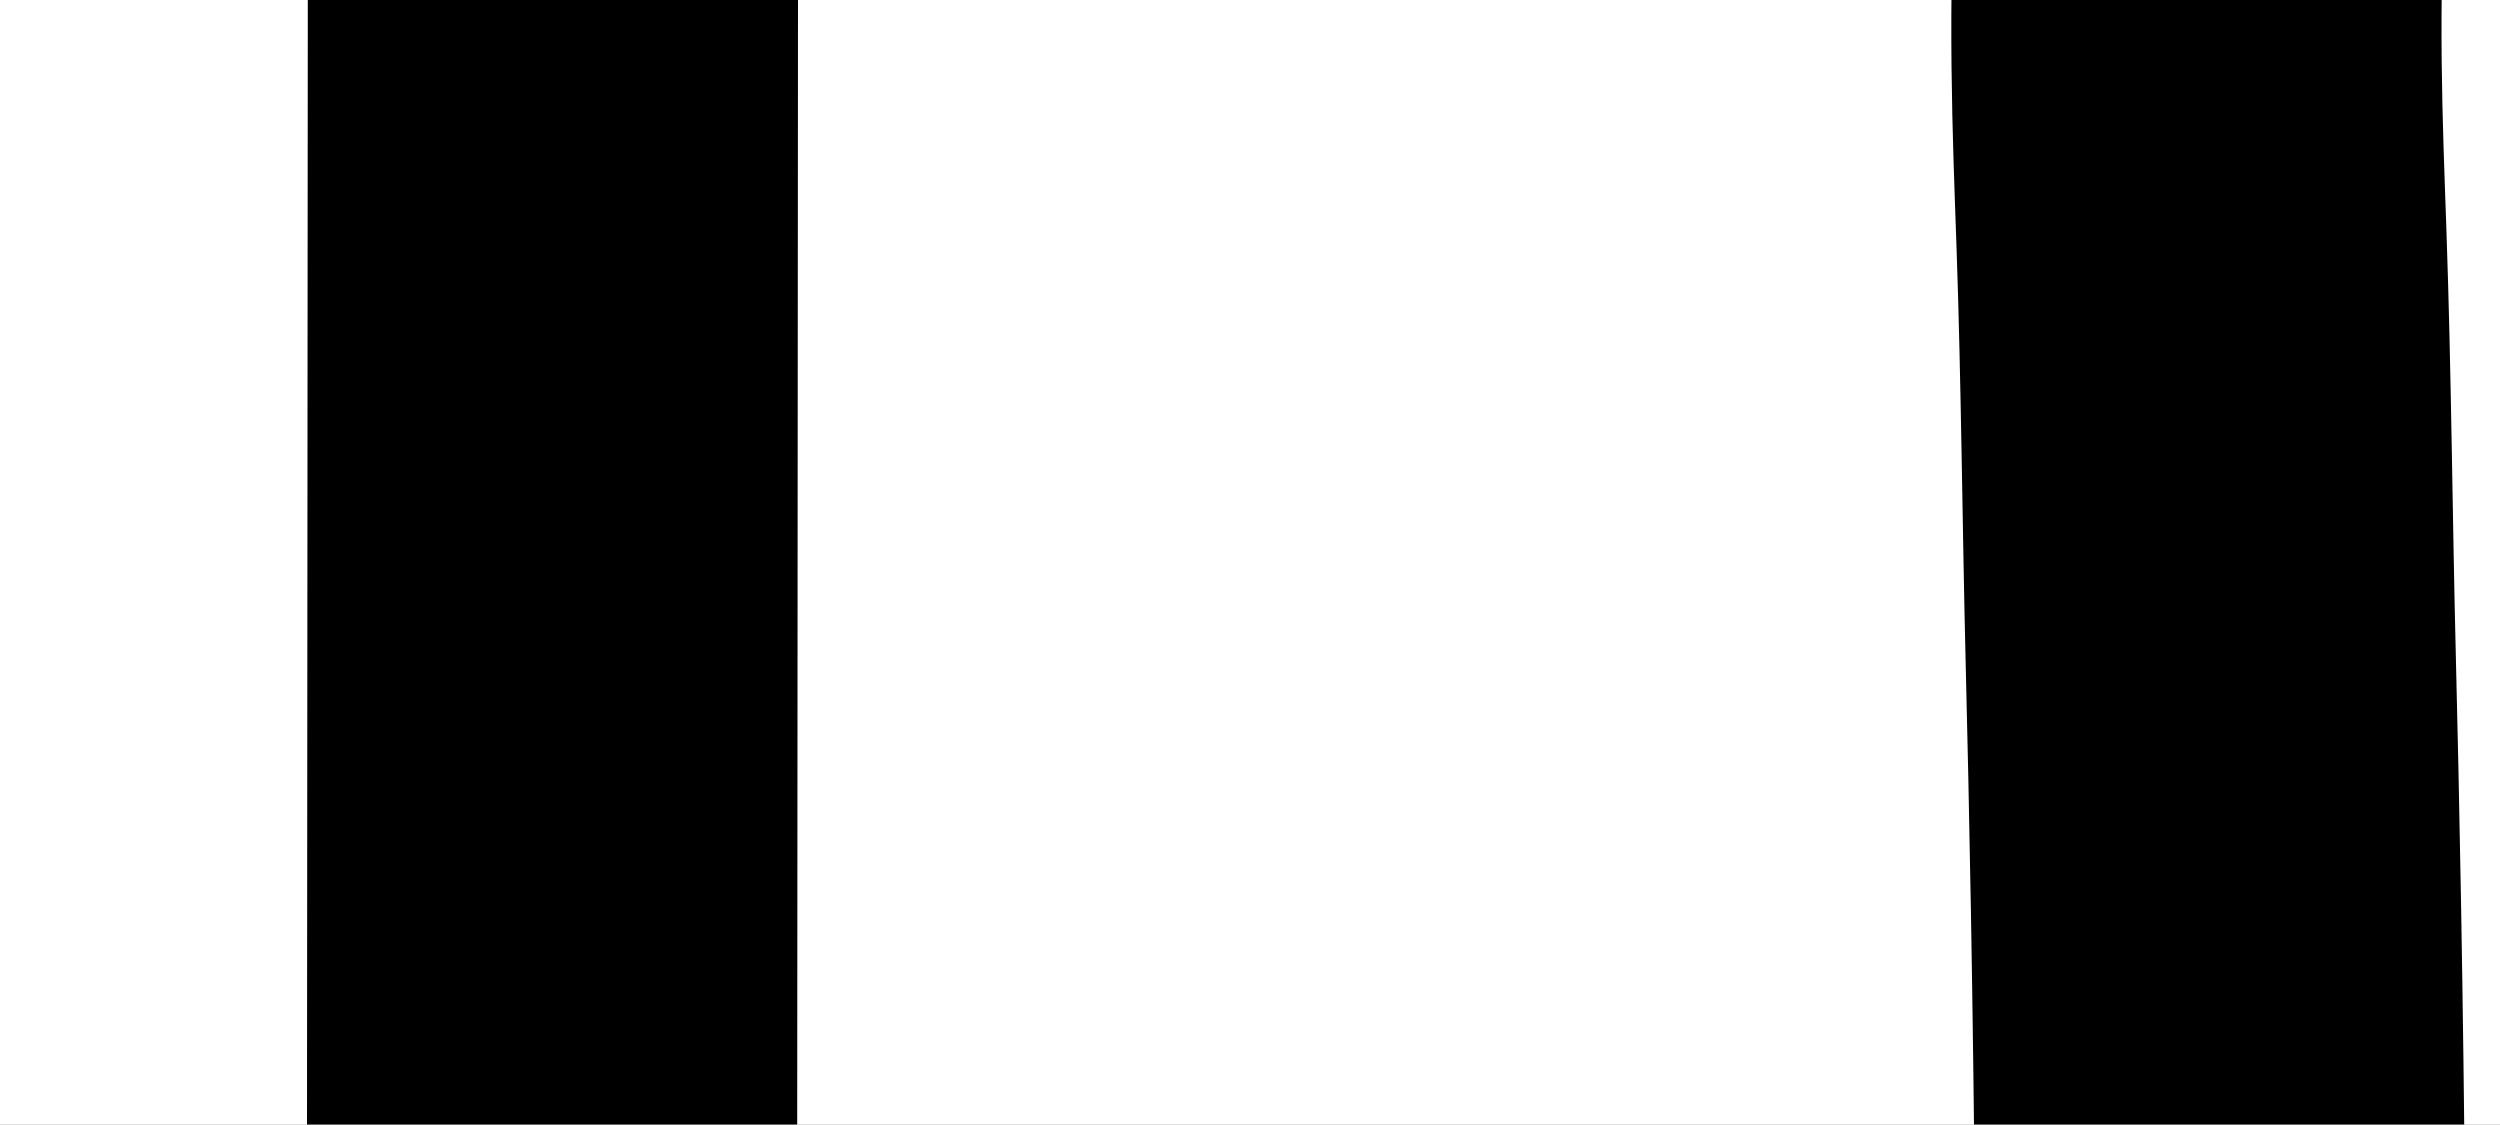 <?xml version="1.0" encoding="UTF-8"?>
<svg xmlns="http://www.w3.org/2000/svg" version="1.1" viewBox="0 0 5100 2294">
  <rect x="0" y="0" width="5100" height="2294" fill="#808080" stroke="none"/>
  <defs>
    <style>
      .cls-1 {
        fill: #fff;
      }

      .cls-2 {
        fill: none;
        stroke: #000;
        stroke-miterlimit: 10;
        stroke-width: 1000px;
      }
    </style>
  </defs>
  <!-- Generator: Adobe Illustrator 28.7.1, SVG Export Plug-In . SVG Version: 1.2.0 Build 142)  -->
  <g>
    <g id="Layer_1">
      <g>
        <path class="cls-1" d="M-90.03,9766.5c-164.59,0-329.26-16.73-489.43-49.73-156.04-32.15-309.66-80.1-456.6-142.52-144.23-61.27-283.44-137.08-413.77-225.33-129.07-87.39-250.51-187.7-360.95-298.14-110.44-110.44-210.75-231.88-298.14-360.95-88.24-130.33-164.05-269.54-225.33-413.77-62.43-146.94-110.38-300.56-142.52-456.6-33-160.17-49.73-324.84-49.73-489.43V-3216.03c0-164.59,16.73-329.26,49.73-489.43,32.15-156.04,80.1-309.66,142.52-456.6,61.27-144.23,137.08-283.44,225.33-413.77,87.39-129.07,187.7-250.51,298.14-360.95,110.44-110.44,231.88-210.75,360.95-298.14,130.33-88.24,269.54-164.05,413.77-225.33,146.94-62.43,300.56-110.38,456.6-142.52,160.17-33,324.84-49.73,489.43-49.73h10293.06c164.59,0,329.26,16.73,489.43,49.73,156.04,32.15,309.66,80.1,456.6,142.52,144.23,61.27,283.44,137.08,413.77,225.33,129.07,87.39,250.51,187.7,360.95,298.14,110.44,110.44,210.75,231.88,298.14,360.95,88.24,130.33,164.05,269.54,225.33,413.77,62.43,146.94,110.38,300.56,142.52,456.6,33,160.17,49.73,324.84,49.73,489.43V7330.03c0,164.59-16.73,329.26-49.73,489.43-32.15,156.04-80.1,309.66-142.52,456.6-61.27,144.23-137.08,283.44-225.33,413.77-87.39,129.07-187.7,250.51-298.14,360.95-110.44,110.44-231.88,210.75-360.95,298.14-130.33,88.24-269.54,164.05-413.77,225.33-146.94,62.43-300.56,110.38-456.6,142.52-160.17,33-324.84,49.73-489.43,49.73H-90.03Z"/>
        <path d="M10203.03-5652c164.56,0,329.2,16.73,489.33,49.72,156,32.14,309.59,80.08,456.5,142.49,144.2,61.26,283.38,137.06,413.69,225.28,129.04,87.37,250.46,187.66,360.88,298.07,110.42,110.42,210.7,231.83,298.07,360.88,88.22,130.3,164.02,269.49,225.28,413.69,62.41,146.91,110.35,300.5,142.49,456.5,32.99,160.14,49.72,324.77,49.72,489.33V7330.03c0,164.56-16.73,329.2-49.72,489.33-32.14,156-80.08,309.59-142.49,456.5-61.26,144.2-137.06,283.38-225.28,413.69-87.37,129.04-187.66,250.46-298.07,360.88-110.42,110.42-231.83,210.7-360.88,298.07-130.3,88.22-269.49,164.02-413.69,225.28-146.91,62.41-300.5,110.35-456.5,142.49-160.14,32.99-324.77,49.72-489.33,49.72H-90.03c-164.56,0-329.2-16.73-489.33-49.72-156-32.14-309.59-80.08-456.5-142.49-144.2-61.26-283.38-137.06-413.69-225.28-129.04-87.37-250.46-187.66-360.88-298.07-110.42-110.42-210.7-231.83-298.07-360.88-88.22-130.3-164.02-269.49-225.28-413.69-62.41-146.91-110.35-300.5-142.49-456.5-32.99-160.14-49.72-324.77-49.72-489.33V-3216.03c0-164.56,16.73-329.2,49.72-489.33,32.14-156,80.08-309.59,142.49-456.5,61.26-144.2,137.06-283.38,225.28-413.69,87.37-129.04,187.66-250.46,298.07-360.88,110.42-110.42,231.83-210.7,360.88-298.07,130.3-88.22,269.49-164.02,413.69-225.28,146.91-62.41,300.5-110.35,456.5-142.49,160.14-32.99,324.77-49.72,489.33-49.72h10293.06M10203.03-5653H-90.03c-1340.33,0-2436.97,1096.64-2436.97,2436.97V7330.03c0,1340.33,1096.64,2436.97,2436.97,2436.97h10293.06c1340.33,0,2436.97-1096.64,2436.97-2436.97V-3216.03c0-1340.33-1096.64-2436.97-2436.97-2436.97h0Z"/>
      </g>
      <line class="cls-2" x1="2304.07" y1="7415.34" x2="6831.63" y2="7397.58"/>
      <path class="cls-2" d="M7473.2,7307.09c196.11-1.9,892.98-45.66,1416.93-849.65,393.07-603.16,493.19-1333.97,555.28-1787.2,87.71-640.23,55.63-1142.68,19.15-1713.96-47.75-747.74-77.88-1219.61-258.49-1772.56-254.47-779.05-648.85-1232.83-867.99-1445-11.7-11.33-56.68-54.85-118.12-107.82-81.37-70.16-403.99-340.08-914.31-500.56-351.73-110.61-632.41-118.84-957.39-128.37-202.24-5.93-430.82,0-430.82,0-123.32,3.2-221.1,8.51-325.51,14.26-211.9,11.67-370.31,24.36-421.25,28.53-506.34,41.39-559.62,71.24-603.15,142.63-50.94,83.54-60.18,227.99-76.59,513.48-18.49,321.62-7.86,559.81,0,784.48,10.1,288.71,11.97,577.93,19.15,866.83,6.8,273.71,15.07,674.3,19.15,1171.94"/>
      <line class="cls-2" x1="1129.04" y1="-1594" x2="1122.31" y2="7946"/>
    </g>
  </g>
</svg>